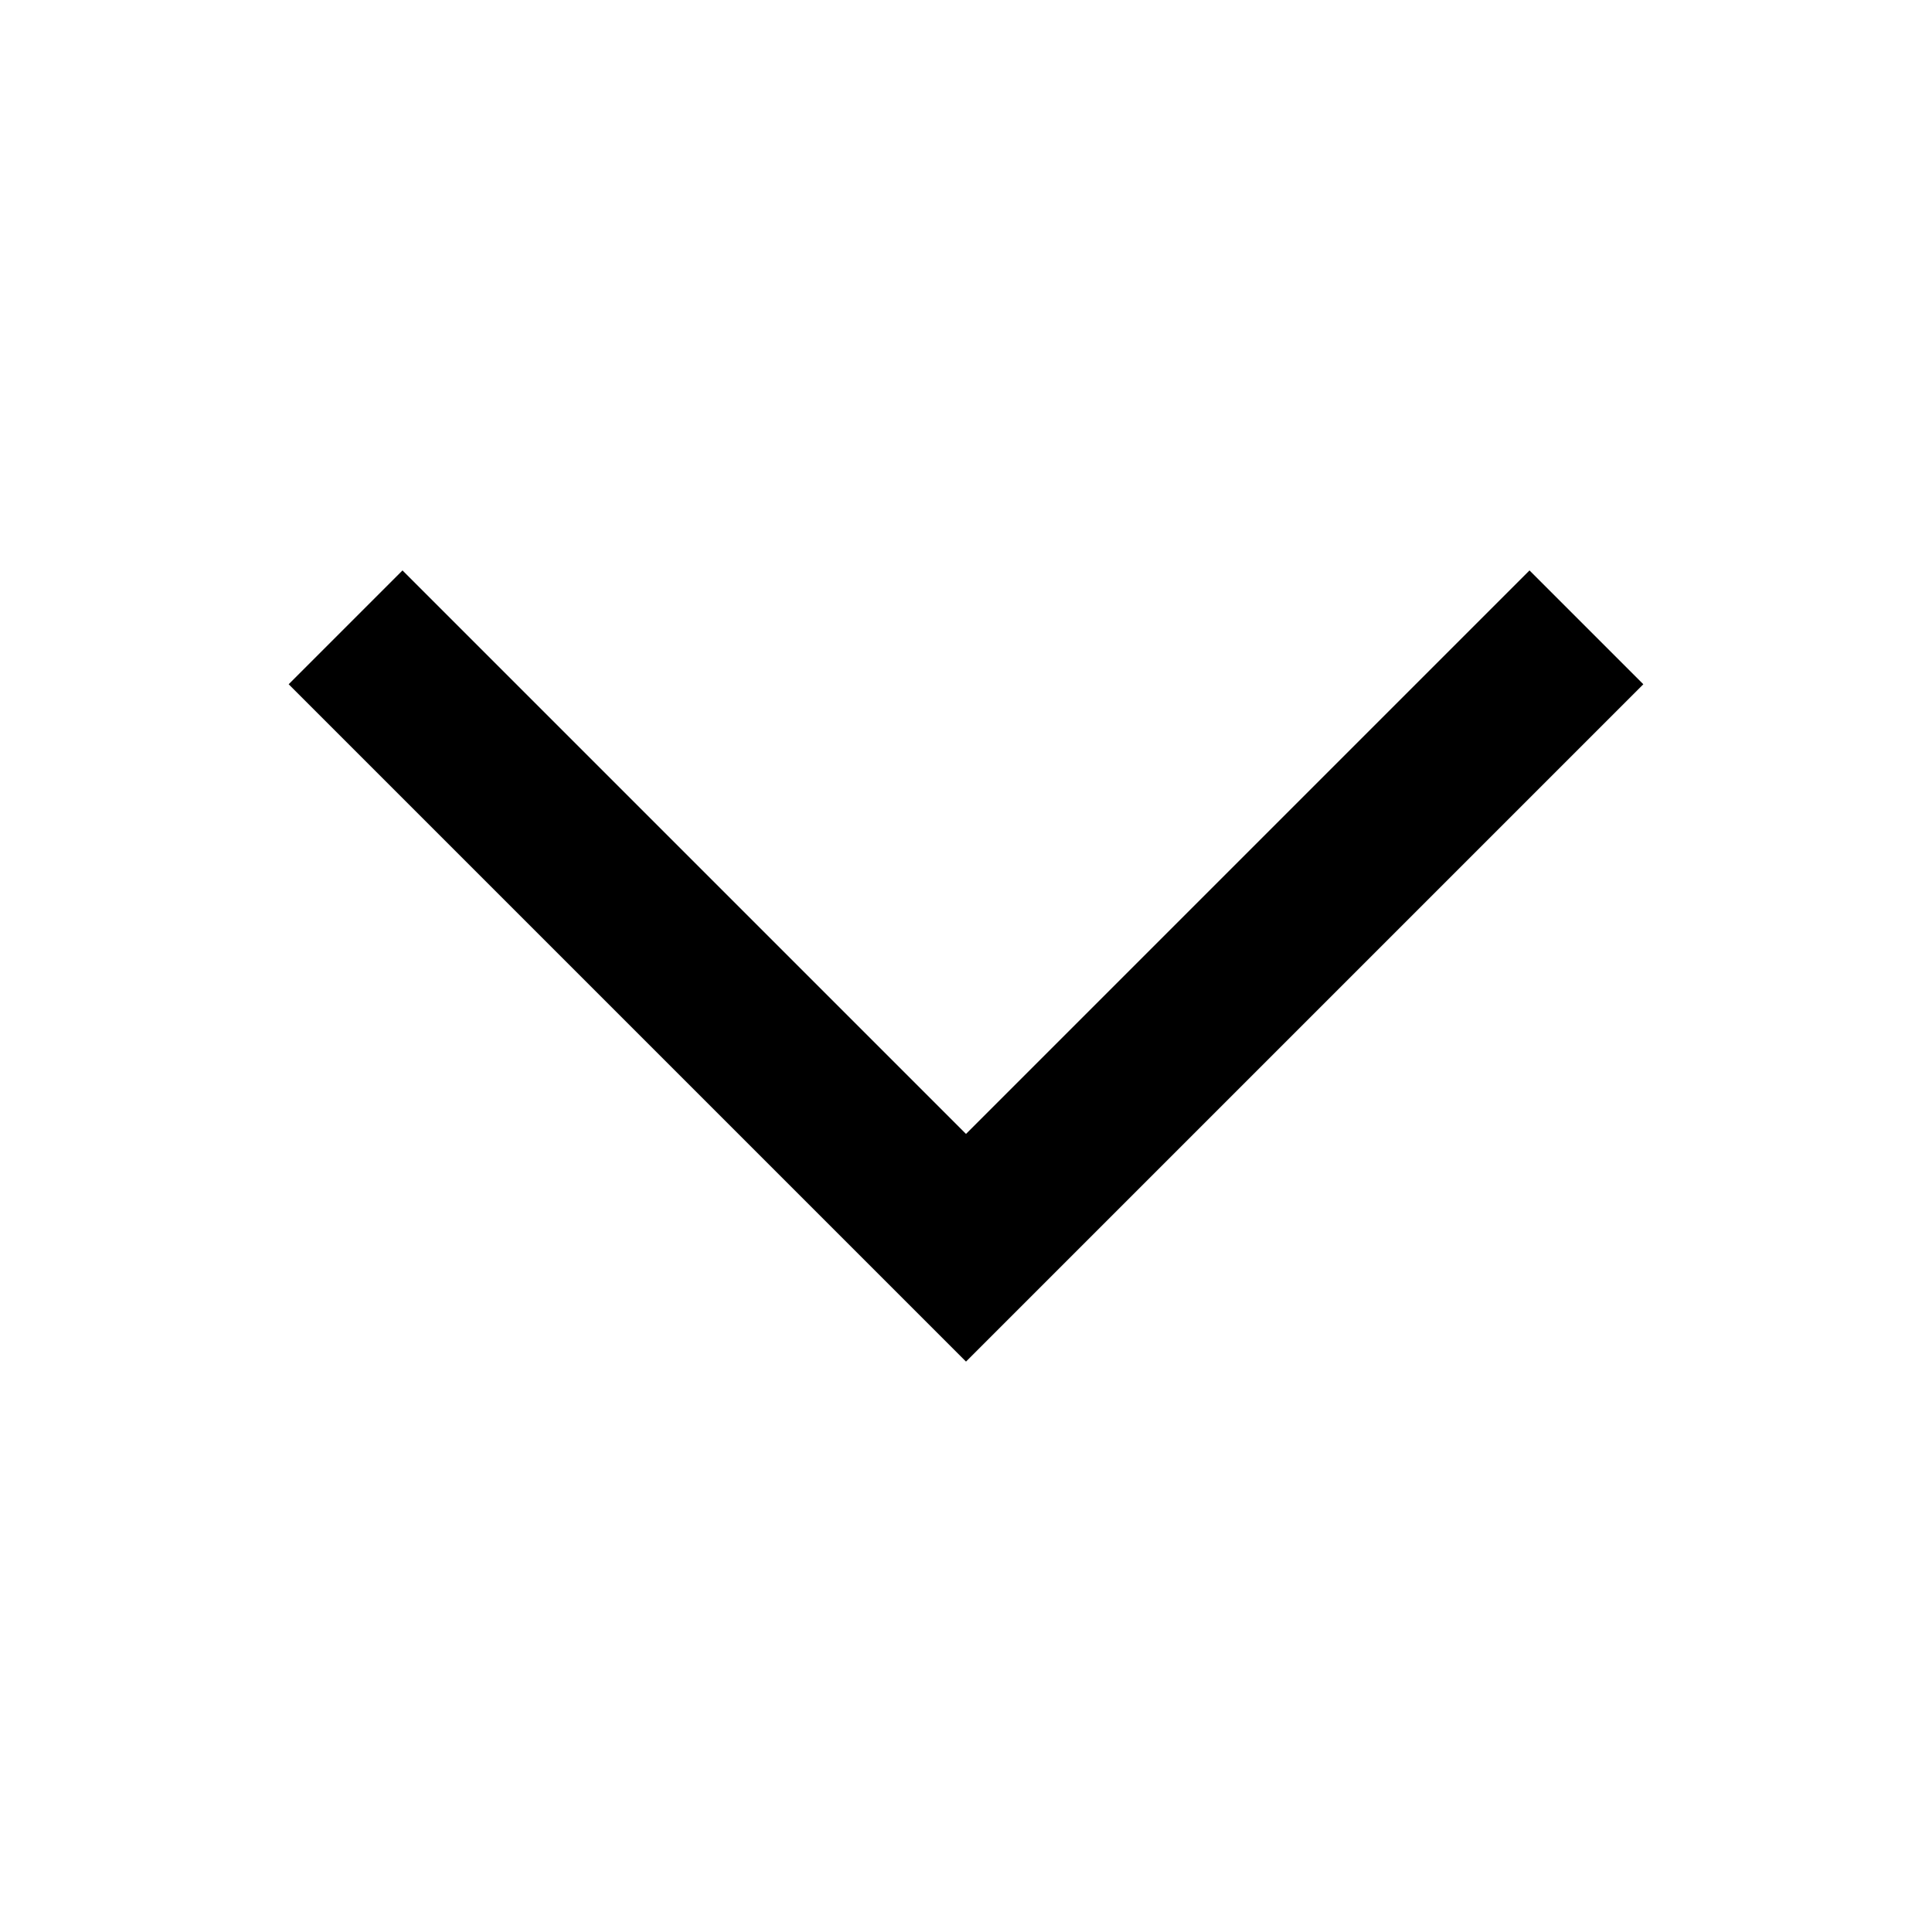 <svg width="24" height="24" viewBox="0 0 24 24" xmlns="http://www.w3.org/2000/svg"><path fill-rule="evenodd" clip-rule="evenodd" d="M12 16.914L3.586 8.5L5 7.086L12 14.086L19 7.086L20.414 8.5L12 16.914Z"/></svg>
